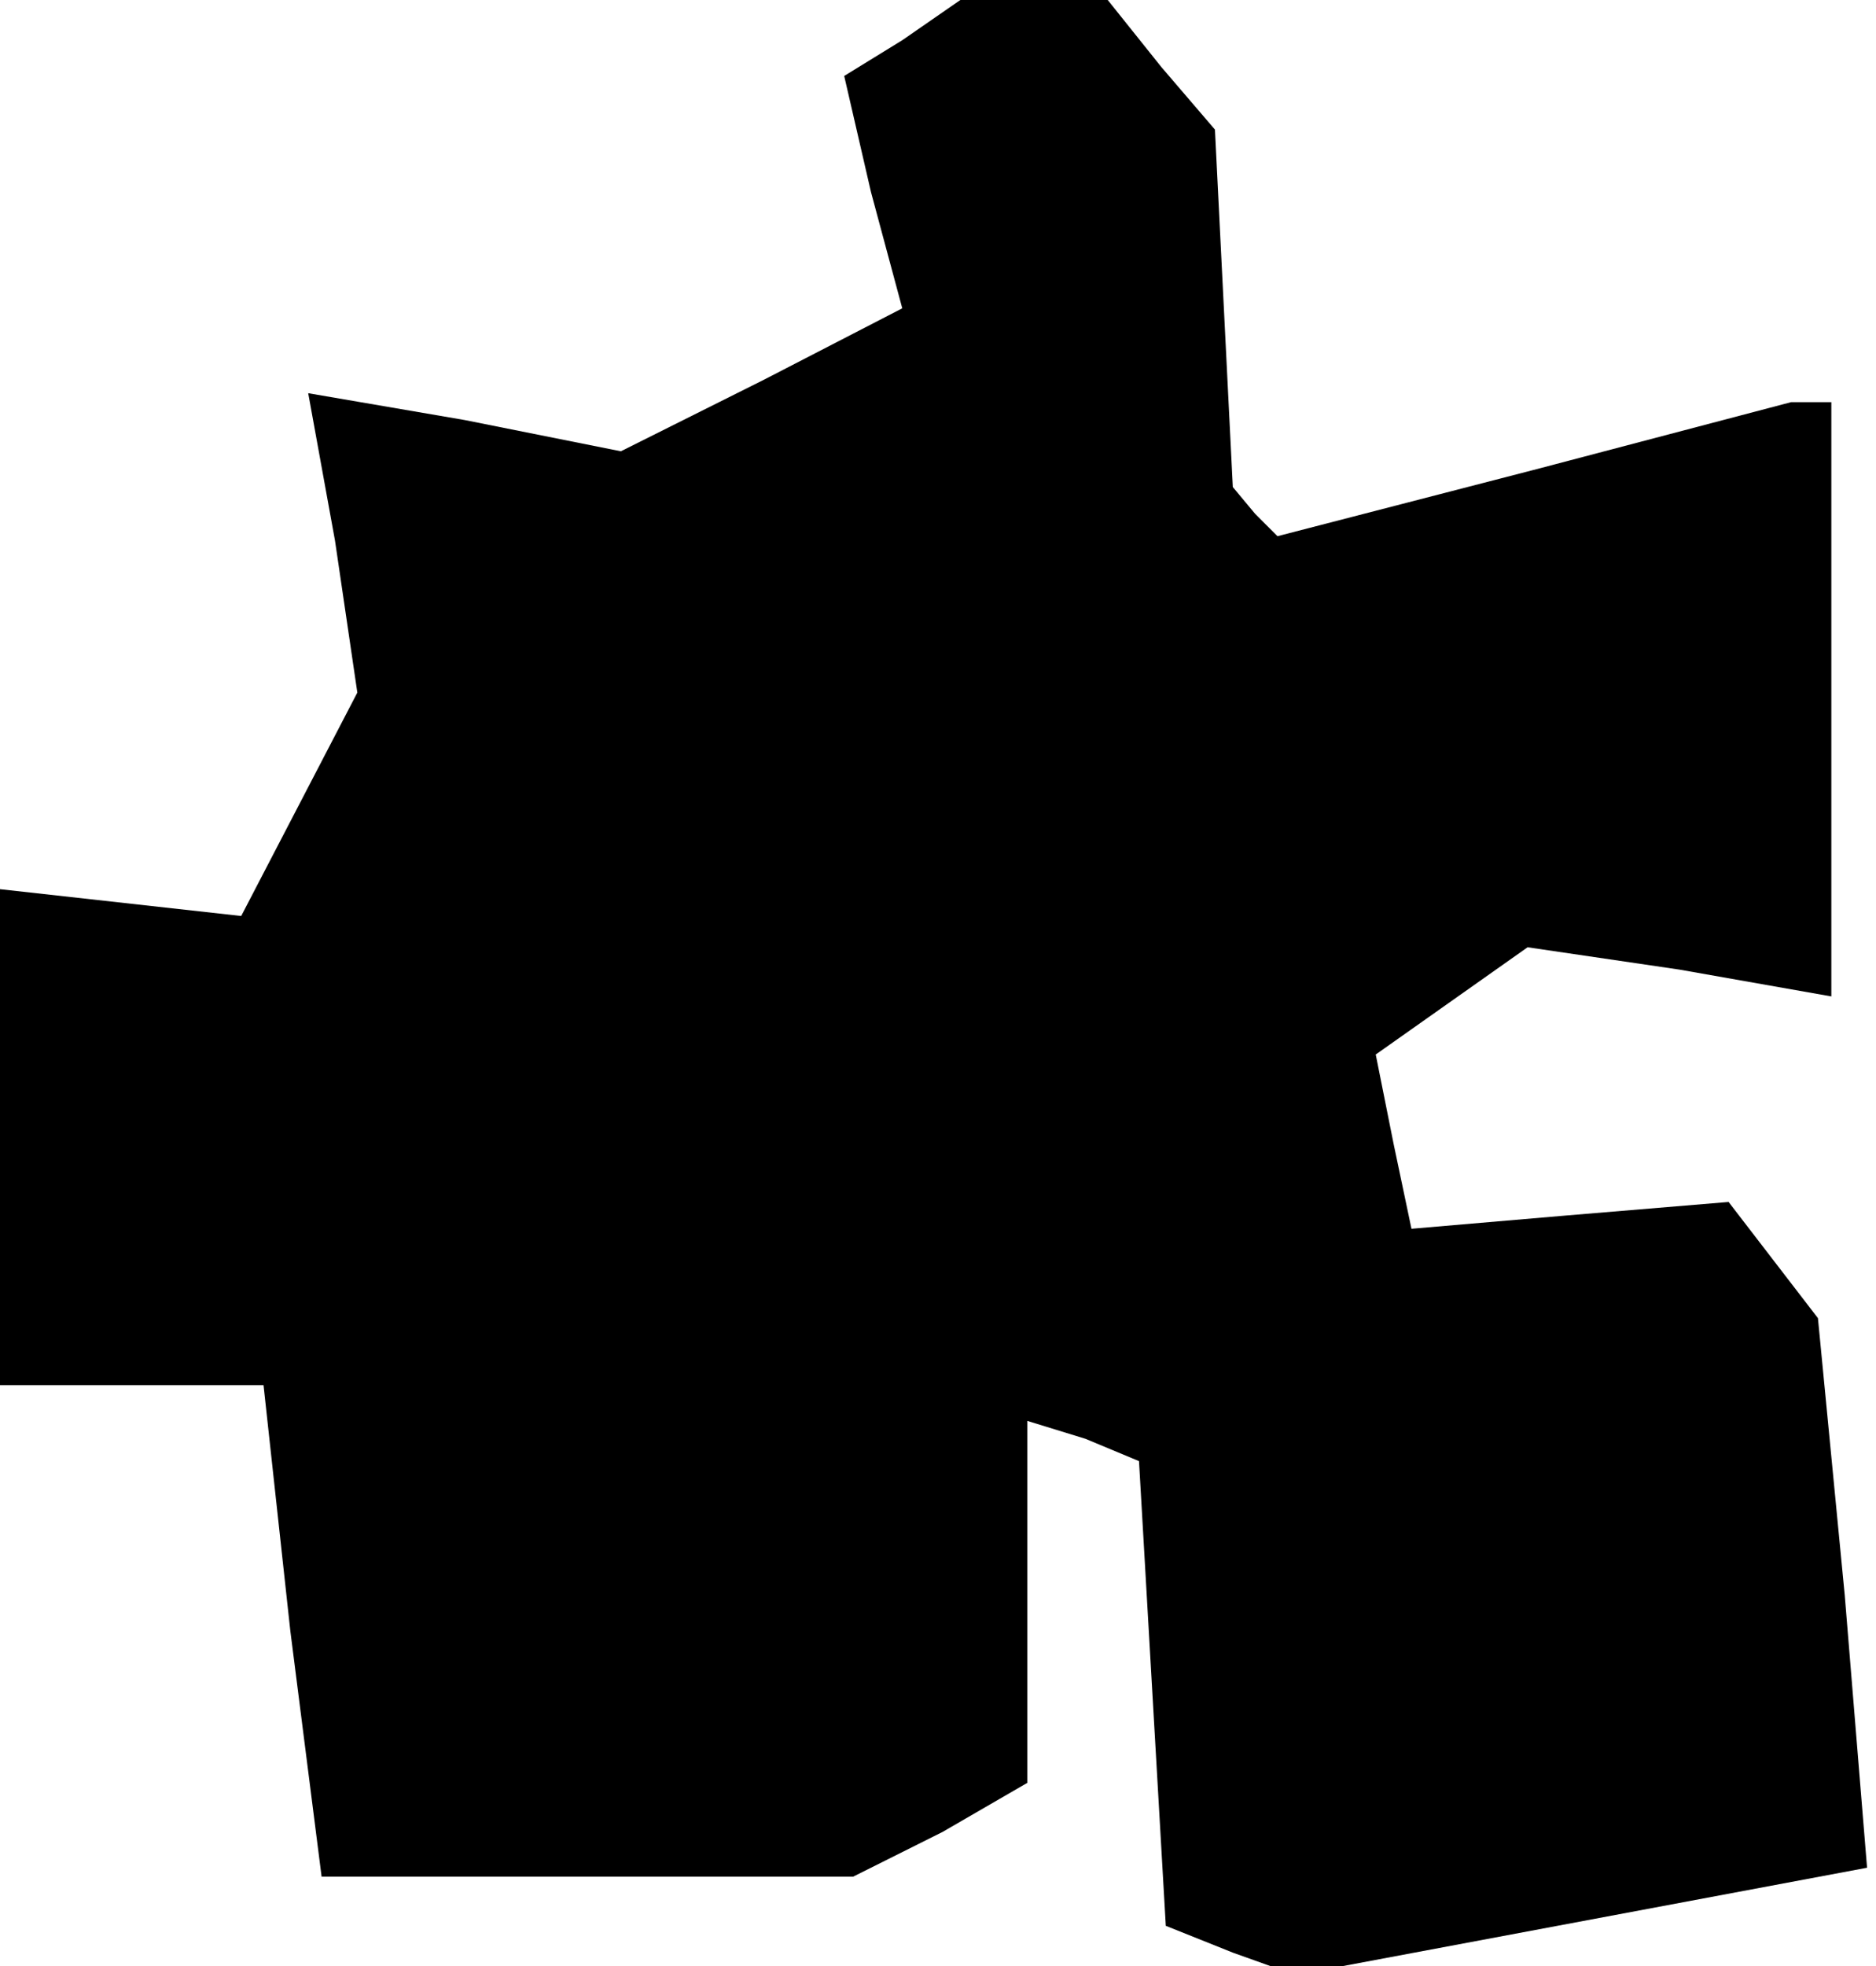 <?xml version="1.0" standalone="no"?>
<!DOCTYPE svg PUBLIC "-//W3C//DTD SVG 20010904//EN"
 "http://www.w3.org/TR/2001/REC-SVG-20010904/DTD/svg10.dtd">
<svg version="1.0" xmlns="http://www.w3.org/2000/svg"
 width="42pt" height="44pt" viewBox="0 0 42 44"
 preserveAspectRatio="xMidYMid meet">
<g transform="translate(0,44) scale(0.1,-0.1)"
fill="#000000" stroke="none">
<path d="M202 431 l-13 -8 6 -26 7 -26 -31 -16 -32 -16 -35 7 -35 6 6 -33 5
-34 -13 -25 -13 -25 -27 3 -27 3 0 -55 0 -56 29 0 30 0 6 -55 7 -55 60 0 59 0
20 10 19 11 0 40 0 41 13 -4 12 -5 3 -52 3 -52 15 -6 14 -5 64 12 64 12 -5 61
-6 62 -10 13 -10 13 -36 -3 -35 -3 -4 19 -4 20 17 12 17 12 34 -5 34 -6 0 67
0 66 -5 0 -4 0 -57 -15 -58 -15 -5 5 -5 6 -2 40 -2 40 -12 14 -12 15 -17 0
-16 0 -13 -9z"/>
</g>
</svg>
